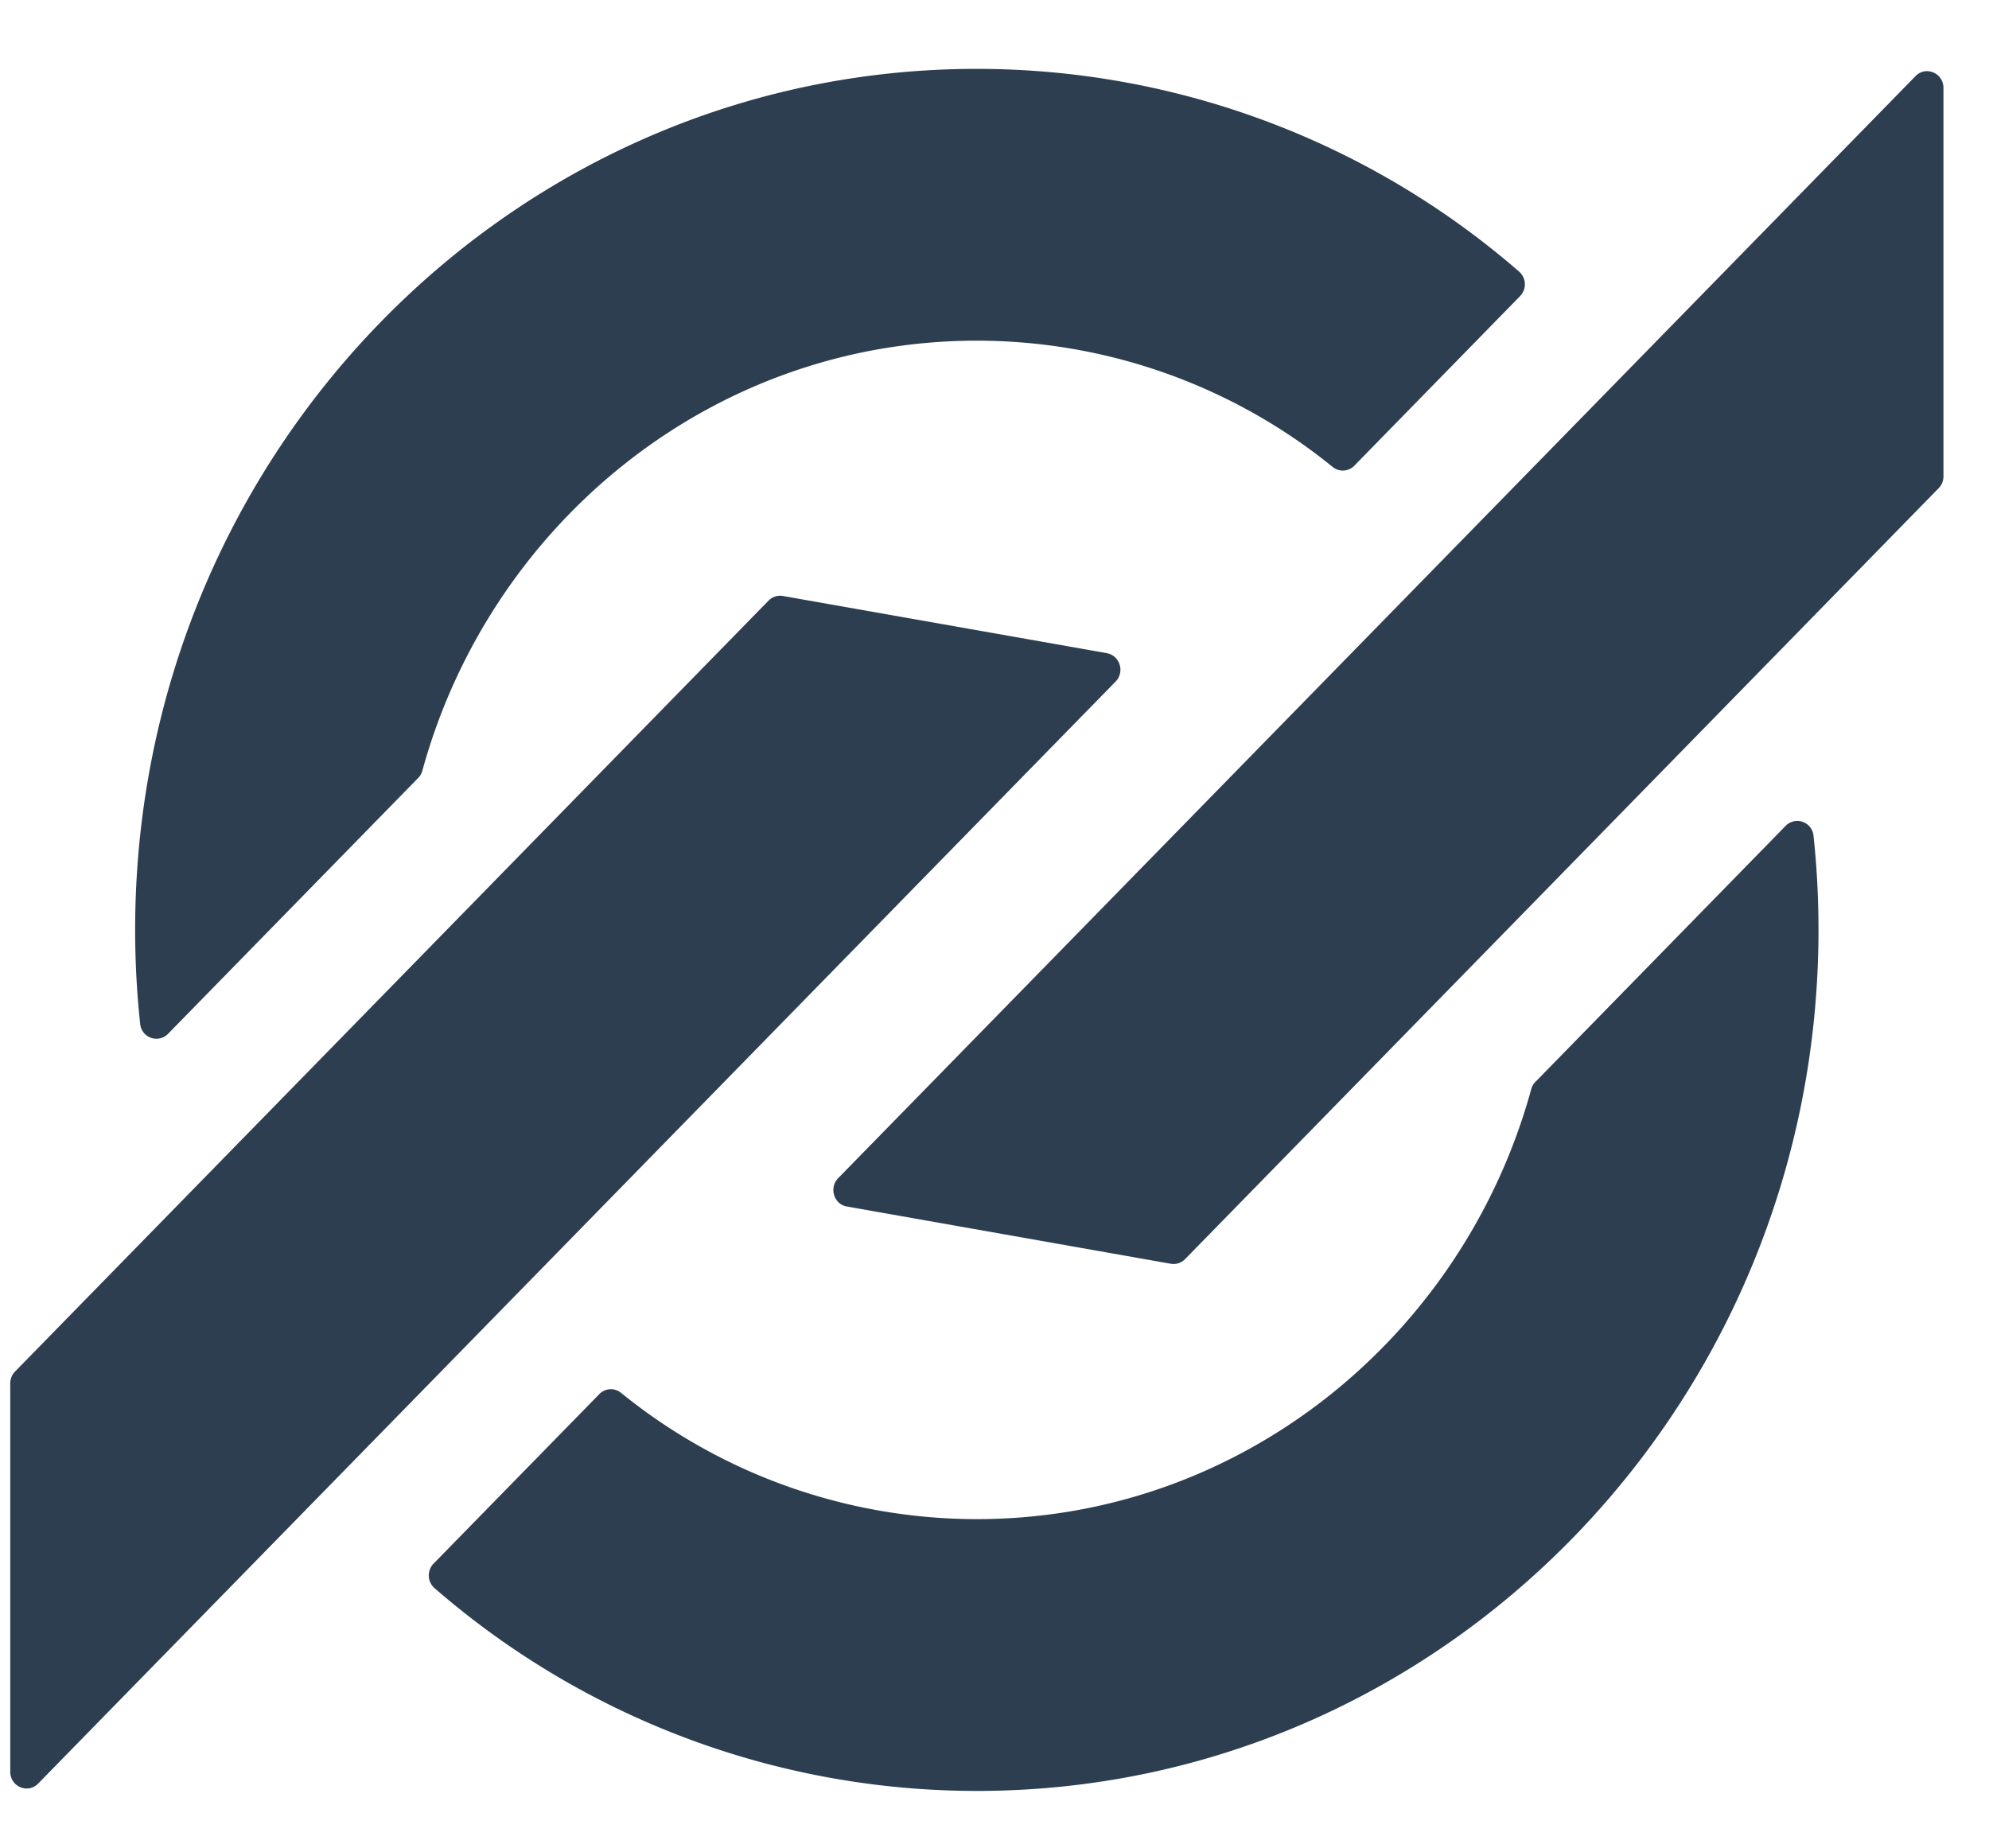 <?xml version="1.0" standalone="no"?><!DOCTYPE svg PUBLIC "-//W3C//DTD SVG 1.1//EN" "http://www.w3.org/Graphics/SVG/1.1/DTD/svg11.dtd"><svg t="1602751026054" class="icon" viewBox="0 0 1102 1024" version="1.1" xmlns="http://www.w3.org/2000/svg" p-id="3322" xmlns:xlink="http://www.w3.org/1999/xlink" width="34.438" height="32"><defs><style type="text/css"></style></defs><path d="M850.708 599.473l138.673-141.903a9.019 9.019 0 0 1 15.399 5.553c1.851 17.132 2.757 34.501 2.757 52.145 0 263.483-208.738 477.105-466.314 477.105a458.043 458.043 0 0 1-300.505-112.404 9.374 9.374 0 0 1-0.473-13.588l91.845-93.932a8.862 8.862 0 0 1 11.973-0.67 313.029 313.029 0 0 0 197.159 69.986c146.117 0 269.509-101.022 307.2-238.356a9.058 9.058 0 0 1 2.245-3.938zM231.739 431.025l-138.713 141.903a9.019 9.019 0 0 1-15.36-5.514c-1.851-17.132-2.796-34.54-2.796-52.145 0-263.483 208.778-477.105 466.314-477.105a458.043 458.043 0 0 1 300.505 112.364 9.374 9.374 0 0 1 0.473 13.588l-91.845 93.972a8.862 8.862 0 0 1-11.973 0.63 313.029 313.029 0 0 0-197.159-69.947c-146.117 0-269.509 100.982-307.2 238.316a9.058 9.058 0 0 1-2.245 3.938z m237.489 237.529c-7.207-1.26-10.043-10.398-4.844-15.714L1061.297 42.181c5.711-5.868 15.478-1.733 15.478 6.577v215.198a9.374 9.374 0 0 1-2.639 6.538L656.62 697.659a8.94 8.94 0 0 1-7.956 2.599l-179.358-31.705zM613.218 361.945c7.247 1.26 10.082 10.398 4.884 15.714L21.15 988.278c-5.711 5.868-15.478 1.733-15.478-6.538v-215.198c0-2.481 0.945-4.844 2.678-6.577l417.477-427.166a8.94 8.94 0 0 1 7.956-2.56l179.397 31.665z" fill="#2c3e50" p-id="3323"></path></svg>